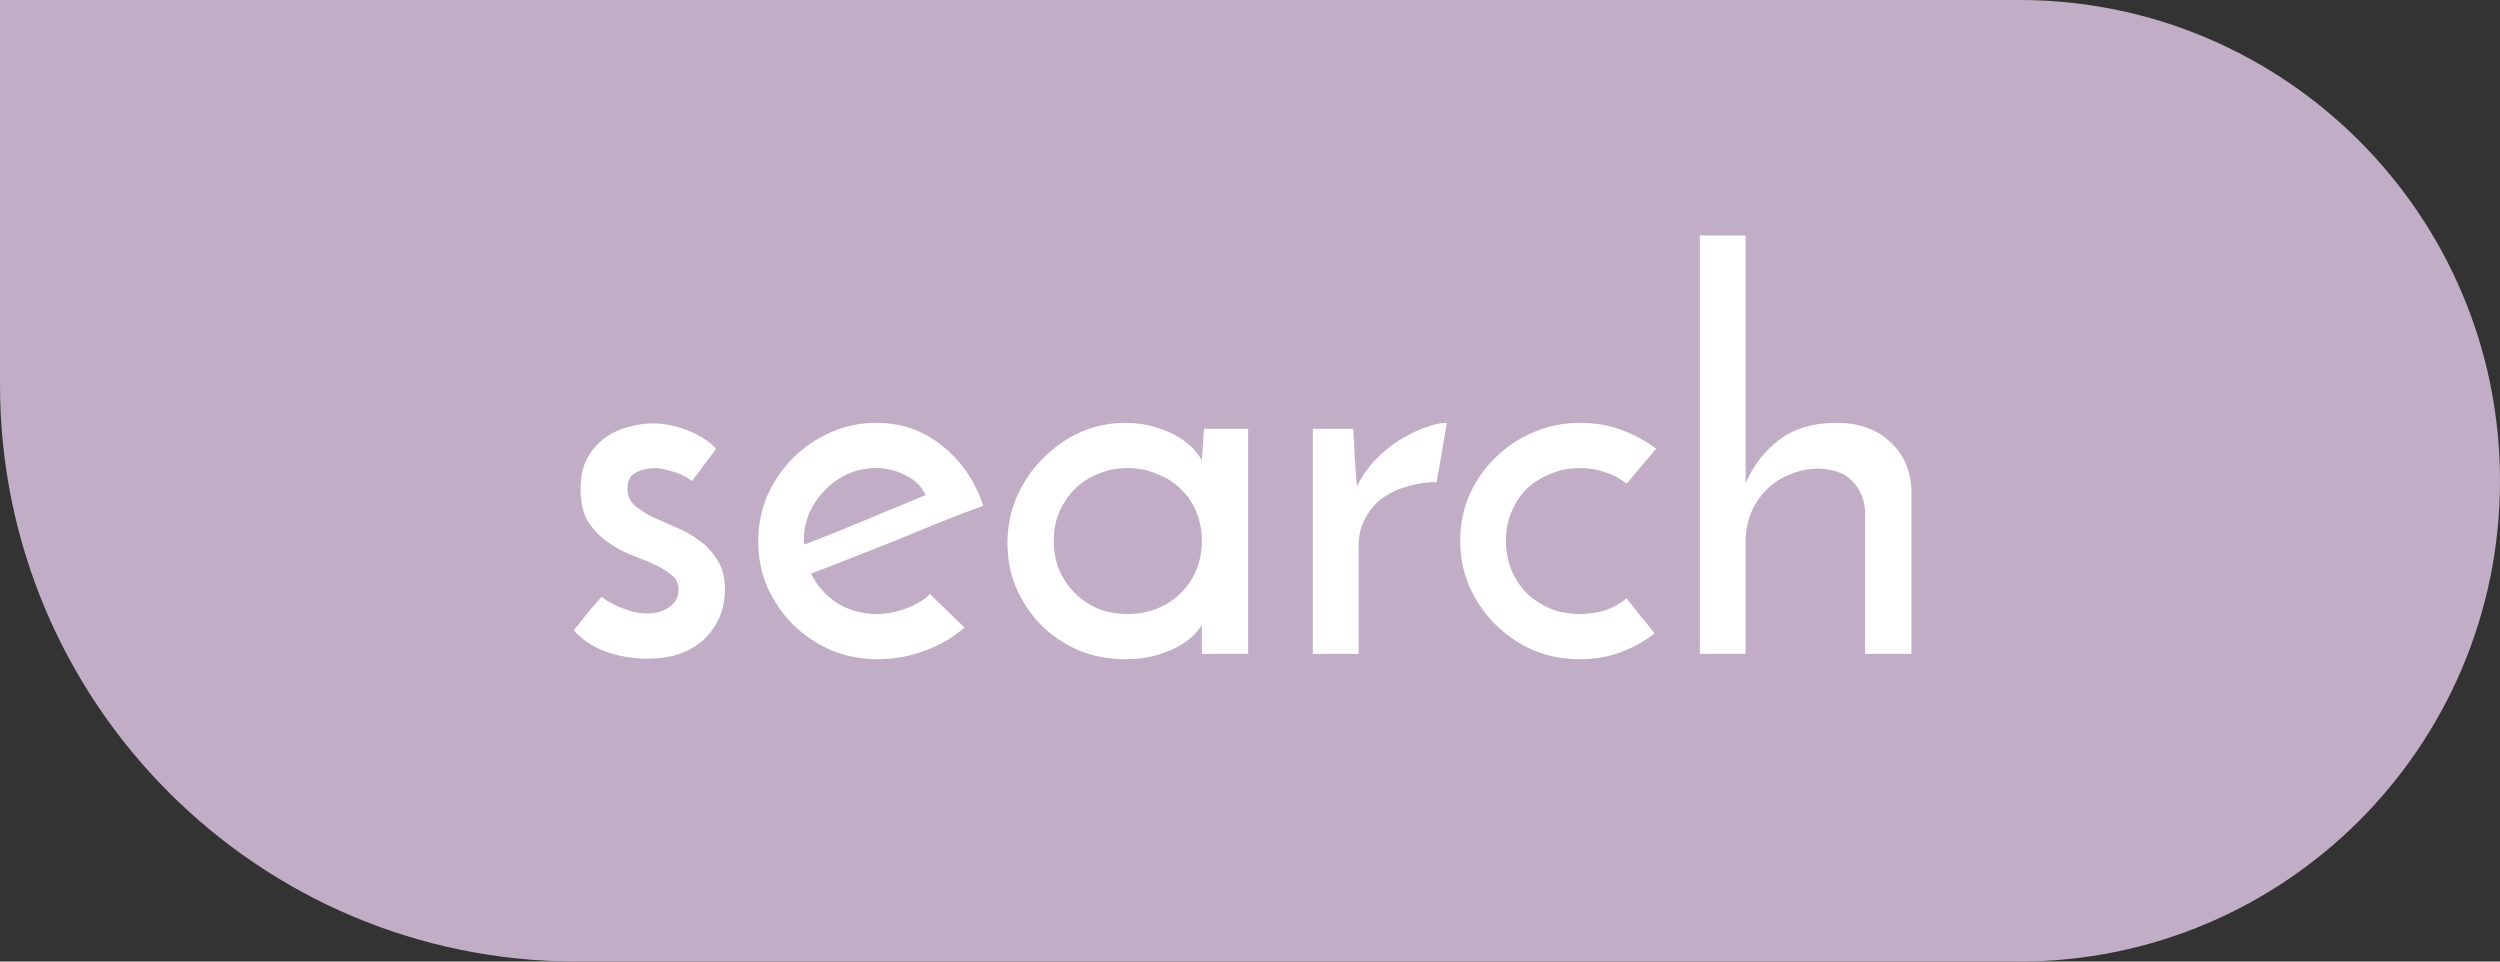 <svg width="65" height="25" viewBox="0 0 65 25" fill="none" xmlns="http://www.w3.org/2000/svg">
<rect x="0" y="0" width="65" height="25" fill="#333333" stroke="none"/>
<path d="M0 0H52.5C59.404 0 65 5.596 65 12.5C65 19.404 59.404 25 52.5 25H15C6.716 25 0 18.284 0 10V0Z" fill="#C2ADC6"/>
<path d="M18.623 11.666L17.994 12.506C17.984 12.497 17.951 12.473 17.895 12.436C17.84 12.399 17.765 12.361 17.672 12.324C17.587 12.287 17.485 12.254 17.363 12.226C17.252 12.189 17.135 12.17 17.014 12.17C16.855 12.17 16.696 12.207 16.538 12.282C16.388 12.357 16.314 12.497 16.314 12.702C16.314 12.879 16.374 13.024 16.495 13.136C16.626 13.248 16.785 13.351 16.971 13.444C17.158 13.528 17.359 13.617 17.573 13.71C17.797 13.803 18.003 13.92 18.189 14.06C18.376 14.191 18.53 14.359 18.651 14.564C18.782 14.76 18.848 15.012 18.848 15.32C18.848 15.843 18.666 16.277 18.302 16.622C17.947 16.958 17.457 17.126 16.831 17.126C16.468 17.126 16.108 17.065 15.754 16.944C15.408 16.813 15.128 16.627 14.914 16.384C14.979 16.319 15.049 16.235 15.123 16.132C15.207 16.029 15.287 15.931 15.361 15.838C15.445 15.745 15.511 15.67 15.557 15.614C15.614 15.549 15.646 15.516 15.655 15.516C15.655 15.525 15.688 15.553 15.754 15.6C15.828 15.647 15.921 15.698 16.034 15.754C16.145 15.801 16.271 15.847 16.412 15.894C16.552 15.931 16.692 15.95 16.831 15.95C17.055 15.95 17.247 15.894 17.405 15.782C17.564 15.67 17.643 15.521 17.643 15.334C17.643 15.166 17.578 15.035 17.448 14.942C17.326 14.839 17.172 14.746 16.985 14.662C16.799 14.578 16.593 14.494 16.369 14.41C16.145 14.317 15.94 14.2 15.754 14.06C15.567 13.92 15.408 13.747 15.277 13.542C15.156 13.327 15.095 13.052 15.095 12.716C15.095 12.399 15.152 12.133 15.264 11.918C15.385 11.703 15.534 11.531 15.711 11.4C15.898 11.26 16.104 11.162 16.328 11.106C16.552 11.041 16.766 11.008 16.971 11.008C17.242 11.008 17.532 11.064 17.84 11.176C18.148 11.288 18.409 11.451 18.623 11.666ZM25.075 16.314C24.795 16.566 24.455 16.767 24.053 16.916C23.652 17.065 23.241 17.14 22.821 17.14C22.392 17.14 21.986 17.061 21.603 16.902C21.23 16.734 20.903 16.515 20.623 16.244C20.343 15.964 20.119 15.637 19.951 15.264C19.793 14.891 19.713 14.494 19.713 14.074C19.713 13.654 19.793 13.257 19.951 12.884C20.119 12.511 20.343 12.184 20.623 11.904C20.903 11.624 21.225 11.405 21.589 11.246C21.963 11.078 22.359 10.994 22.779 10.994C23.442 10.994 24.016 11.195 24.501 11.596C24.996 11.988 25.351 12.506 25.565 13.15C25.276 13.253 24.945 13.379 24.571 13.528C24.198 13.677 23.811 13.836 23.409 14.004C23.008 14.163 22.607 14.321 22.205 14.48C21.804 14.639 21.431 14.783 21.085 14.914C21.244 15.231 21.473 15.488 21.771 15.684C22.079 15.871 22.42 15.964 22.793 15.964C23.045 15.964 23.297 15.917 23.549 15.824C23.811 15.731 24.021 15.605 24.179 15.446L25.075 16.314ZM24.067 12.87C23.955 12.637 23.778 12.464 23.535 12.352C23.293 12.231 23.045 12.17 22.793 12.17C22.523 12.17 22.271 12.221 22.037 12.324C21.813 12.427 21.617 12.567 21.449 12.744C21.281 12.912 21.146 13.108 21.043 13.332C20.95 13.556 20.903 13.785 20.903 14.018C20.903 14.065 20.903 14.097 20.903 14.116C20.913 14.135 20.917 14.149 20.917 14.158C21.16 14.065 21.421 13.962 21.701 13.85C21.991 13.729 22.275 13.612 22.555 13.5C22.835 13.379 23.106 13.267 23.367 13.164C23.629 13.052 23.862 12.954 24.067 12.87ZM26.194 14.13C26.194 13.701 26.273 13.299 26.432 12.926C26.6 12.543 26.824 12.212 27.104 11.932C27.384 11.643 27.706 11.414 28.07 11.246C28.443 11.078 28.84 10.994 29.26 10.994C29.54 10.994 29.796 11.031 30.03 11.106C30.263 11.171 30.464 11.255 30.632 11.358C30.8 11.461 30.935 11.568 31.038 11.68C31.14 11.792 31.21 11.89 31.248 11.974L31.304 11.148H32.452V17H31.248V16.258C31.201 16.333 31.126 16.421 31.024 16.524C30.921 16.627 30.786 16.725 30.618 16.818C30.459 16.902 30.268 16.977 30.044 17.042C29.82 17.107 29.563 17.14 29.274 17.14C28.826 17.14 28.41 17.061 28.028 16.902C27.654 16.734 27.332 16.515 27.062 16.244C26.791 15.964 26.576 15.642 26.418 15.278C26.268 14.914 26.194 14.531 26.194 14.13ZM27.398 14.06C27.398 14.331 27.444 14.583 27.538 14.816C27.64 15.049 27.776 15.25 27.944 15.418C28.112 15.586 28.312 15.721 28.546 15.824C28.779 15.917 29.036 15.964 29.316 15.964C29.596 15.964 29.852 15.917 30.086 15.824C30.328 15.721 30.534 15.586 30.702 15.418C30.879 15.241 31.014 15.04 31.108 14.816C31.201 14.583 31.248 14.331 31.248 14.06C31.248 13.789 31.201 13.542 31.108 13.318C31.014 13.085 30.879 12.884 30.702 12.716C30.534 12.548 30.328 12.417 30.086 12.324C29.852 12.221 29.596 12.17 29.316 12.17C29.036 12.17 28.779 12.221 28.546 12.324C28.312 12.417 28.112 12.548 27.944 12.716C27.776 12.884 27.64 13.085 27.538 13.318C27.444 13.542 27.398 13.789 27.398 14.06ZM37.353 12.534C37.092 12.534 36.84 12.571 36.597 12.646C36.354 12.711 36.135 12.814 35.939 12.954C35.752 13.094 35.603 13.271 35.491 13.486C35.379 13.691 35.323 13.929 35.323 14.2V17H34.133V11.148H35.183C35.202 11.437 35.216 11.703 35.225 11.946C35.244 12.179 35.262 12.413 35.281 12.646C35.402 12.394 35.561 12.165 35.757 11.96C35.953 11.755 36.163 11.582 36.387 11.442C36.611 11.302 36.83 11.195 37.045 11.12C37.26 11.036 37.451 10.994 37.619 10.994L37.353 12.534ZM42.291 15.558C42.422 15.717 42.543 15.871 42.655 16.02C42.777 16.16 42.898 16.309 43.019 16.468C42.758 16.673 42.464 16.837 42.137 16.958C41.811 17.079 41.456 17.14 41.073 17.14C40.644 17.14 40.238 17.061 39.855 16.902C39.482 16.734 39.155 16.51 38.875 16.23C38.595 15.95 38.371 15.623 38.203 15.25C38.045 14.877 37.965 14.48 37.965 14.06C37.965 13.64 38.045 13.243 38.203 12.87C38.371 12.497 38.595 12.175 38.875 11.904C39.155 11.624 39.482 11.405 39.855 11.246C40.238 11.078 40.644 10.994 41.073 10.994C41.465 10.994 41.825 11.055 42.151 11.176C42.487 11.297 42.791 11.461 43.061 11.666L42.291 12.576C42.133 12.445 41.951 12.347 41.745 12.282C41.54 12.207 41.316 12.17 41.073 12.17C40.793 12.17 40.537 12.221 40.303 12.324C40.07 12.417 39.865 12.548 39.687 12.716C39.519 12.884 39.389 13.085 39.295 13.318C39.202 13.542 39.155 13.789 39.155 14.06C39.155 14.331 39.202 14.583 39.295 14.816C39.389 15.04 39.519 15.241 39.687 15.418C39.865 15.586 40.07 15.721 40.303 15.824C40.537 15.917 40.793 15.964 41.073 15.964C41.316 15.964 41.54 15.931 41.745 15.866C41.951 15.791 42.133 15.689 42.291 15.558ZM44.196 6.122H45.386V12.562C45.591 12.095 45.88 11.722 46.254 11.442C46.627 11.153 47.108 11.003 47.696 10.994C48.293 10.985 48.769 11.143 49.123 11.47C49.487 11.797 49.679 12.221 49.697 12.744V17H48.493V13.29C48.475 12.991 48.372 12.739 48.185 12.534C47.999 12.319 47.705 12.203 47.303 12.184C47.023 12.184 46.767 12.235 46.533 12.338C46.3 12.431 46.099 12.562 45.931 12.73C45.764 12.898 45.628 13.099 45.526 13.332C45.432 13.565 45.386 13.822 45.386 14.102V17H44.196V6.122Z" fill="white"/>
</svg>
